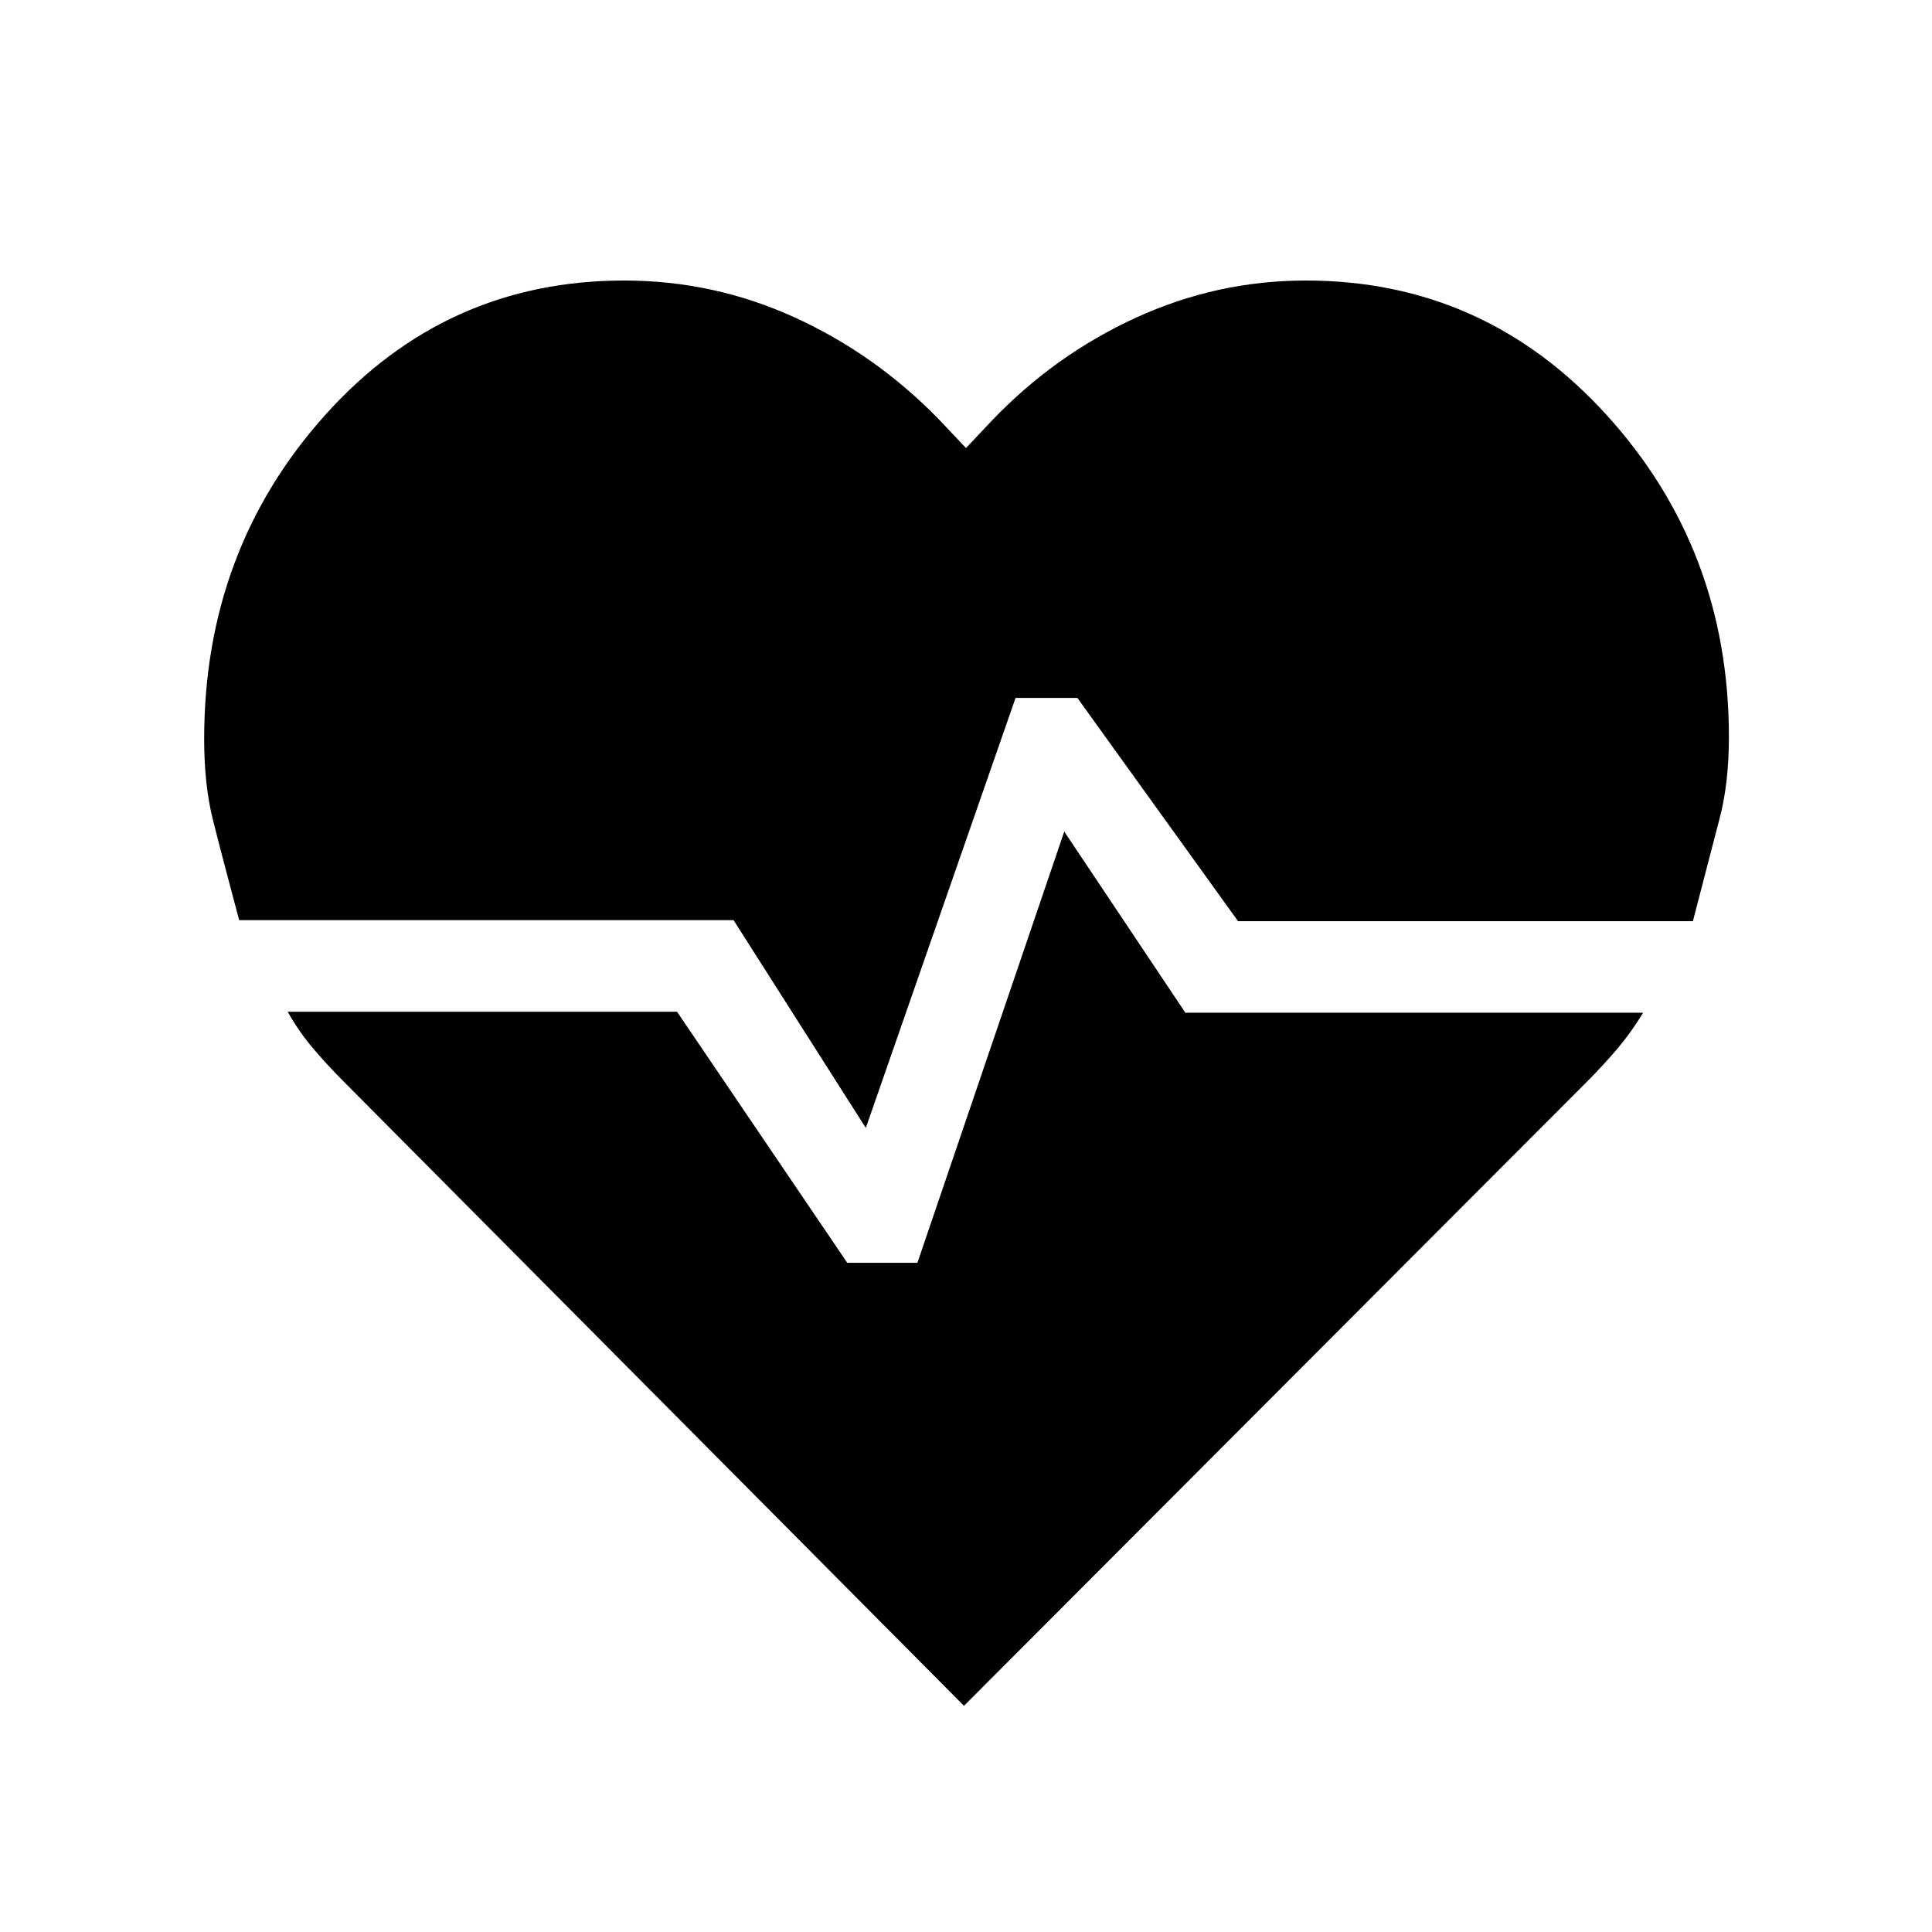 <svg xmlns="http://www.w3.org/2000/svg" height="40" viewBox="0 -960 960 960" width="40"><path d="M648.85-820.61q88.75 0 149.49 66.85 60.74 66.85 60.74 159.91 0 23.02-4.61 40.5-4.6 17.48-13.28 51.07H615.17l-79.81-110.91h-30.74l-74.4 213.65-65.71-103.24H118.84q-8.88-33.18-13.13-50.22-4.26-17.04-4.26-39.85 0-93.75 59.97-160.76 59.98-67 148.73-67 44.54 0 84.73 18.34 40.2 18.35 71.66 50.67L480-737.37l12.69-13.46q31.23-32.71 71.62-51.25 40.38-18.53 84.54-18.53ZM479-112.39l-308.13-310.1q-7.84-7.84-14.99-16.2-7.15-8.35-12.94-18.58h193.48l84.57 124.74h34.87l72.96-214.27 60.19 90.03h227.44q-5.8 9.59-12.66 17.71-6.86 8.11-14.66 15.96L479-112.39Z"/></svg>